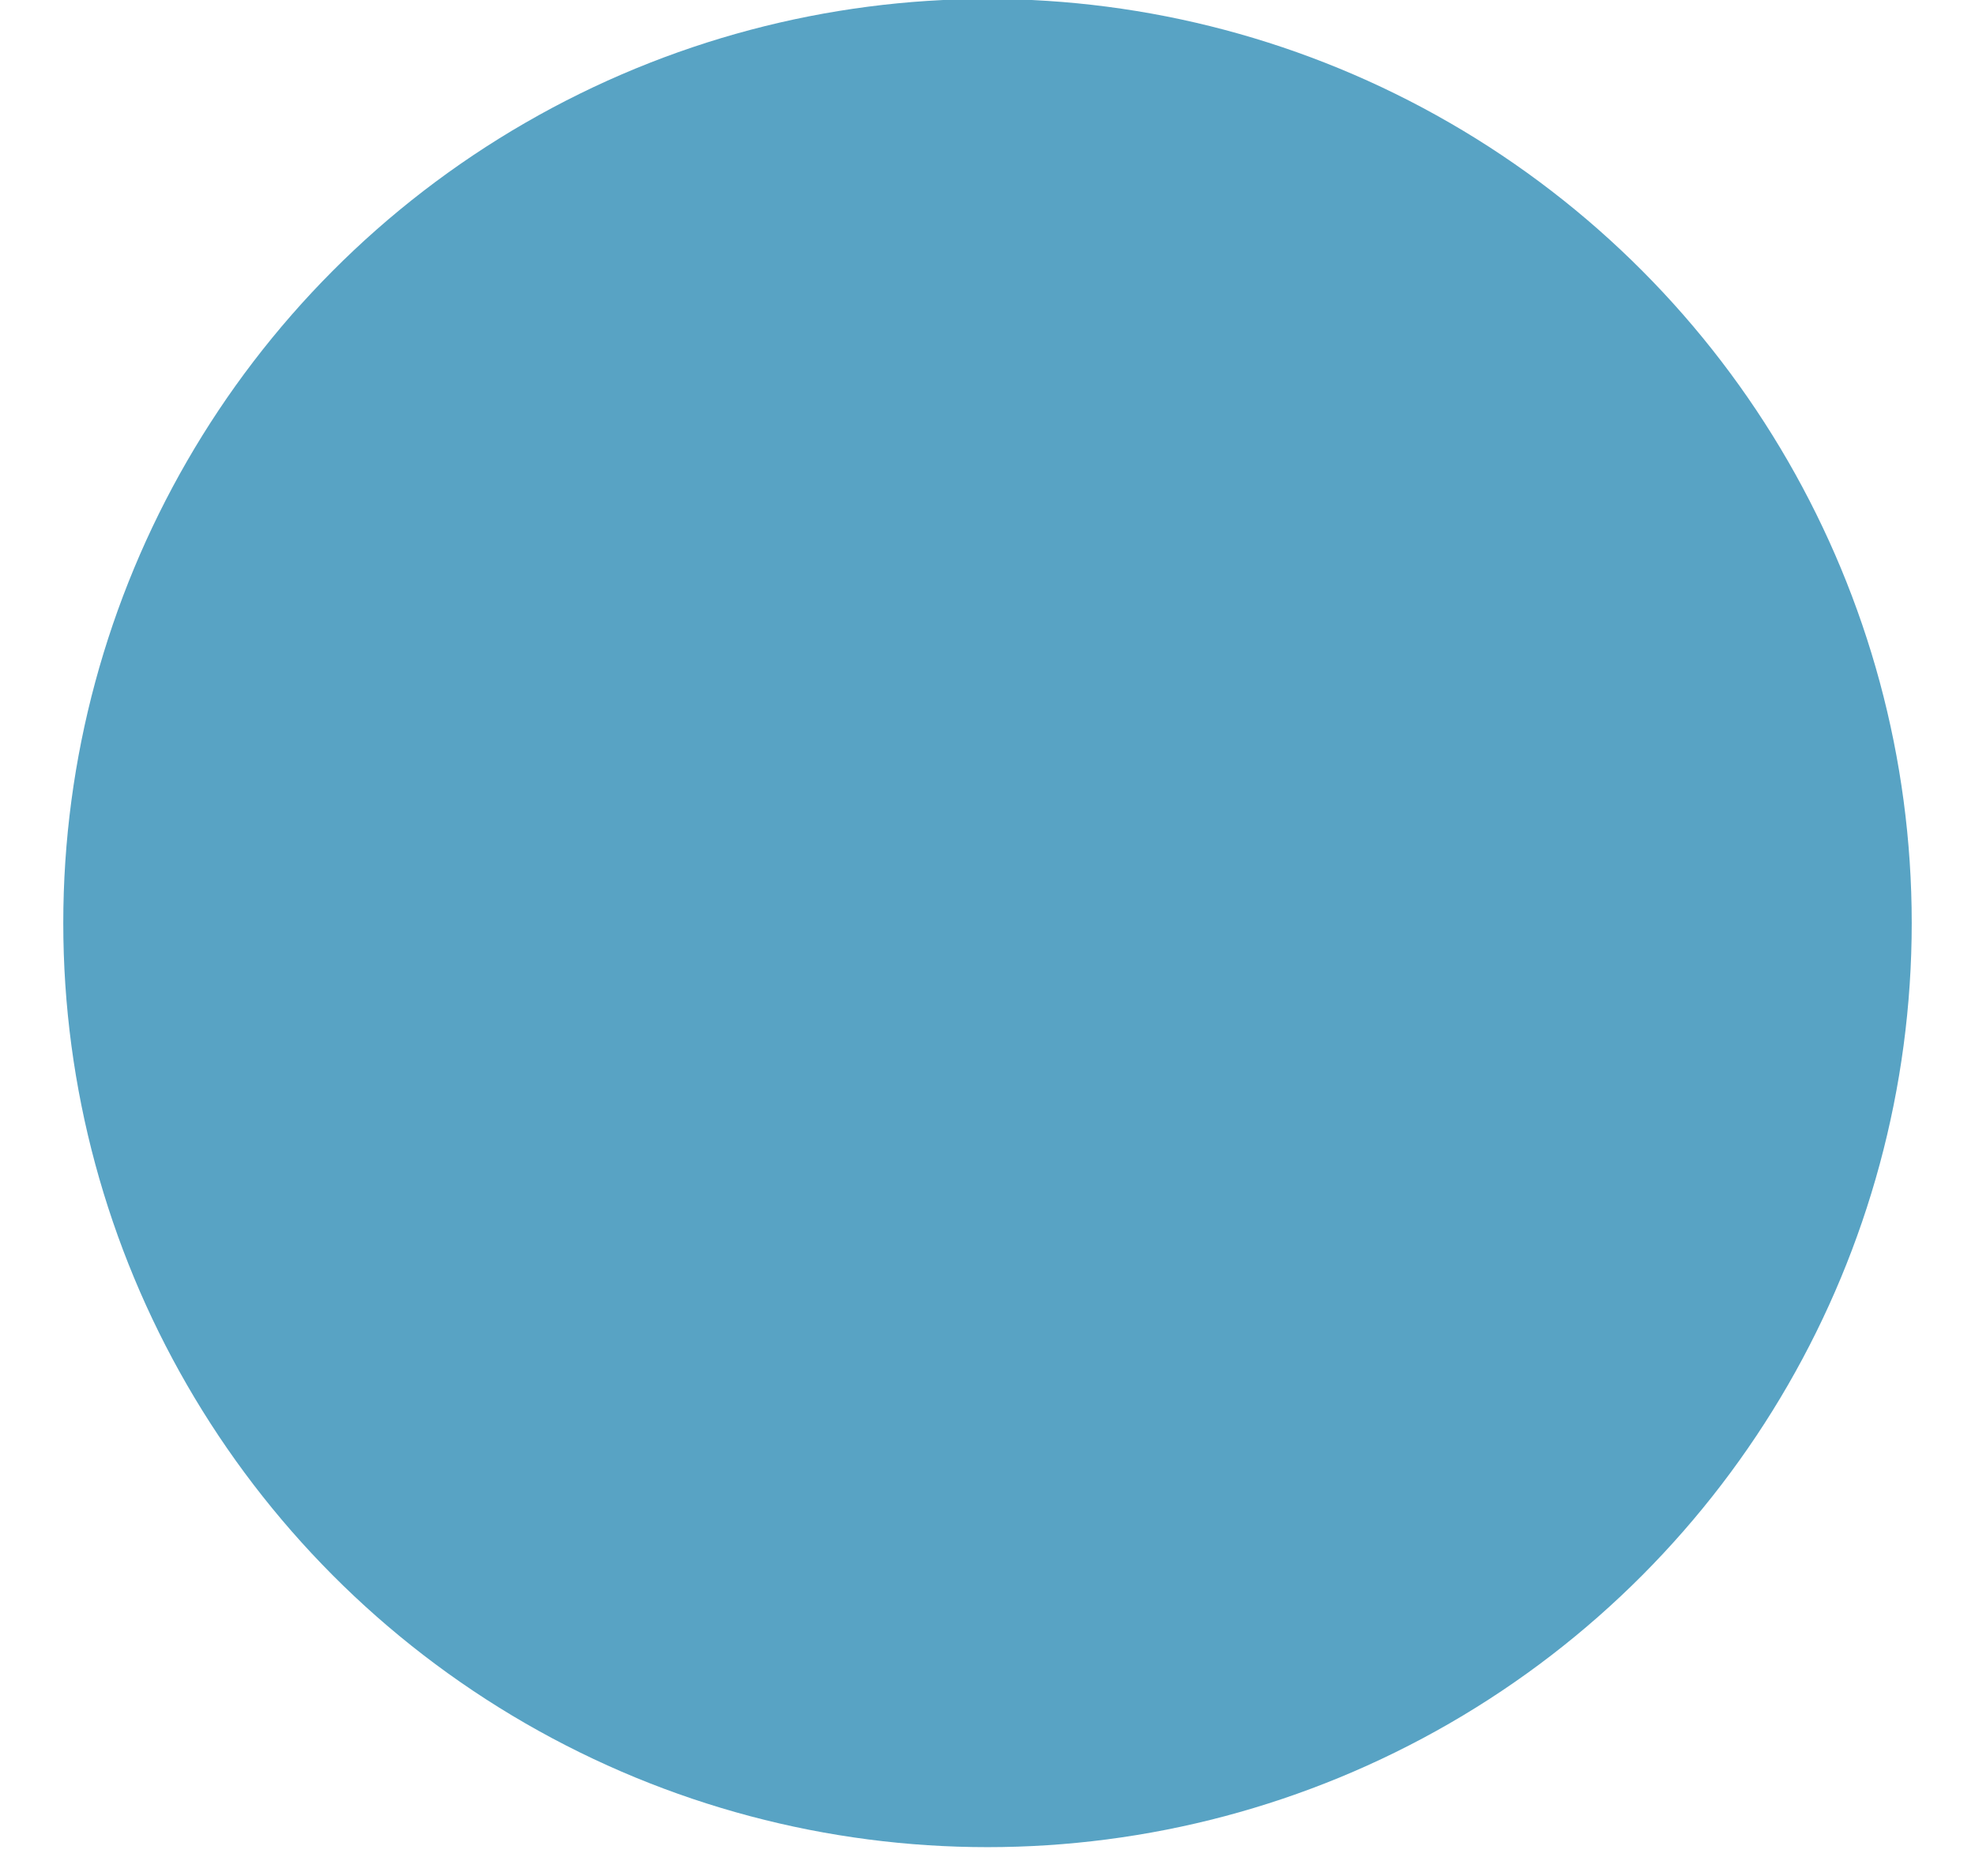 <?xml version="1.0" encoding="utf-8"?>
<!-- Generator: Adobe Illustrator 16.0.0, SVG Export Plug-In . SVG Version: 6.00 Build 0)  -->
<!DOCTYPE svg PUBLIC "-//W3C//DTD SVG 1.1//EN" "http://www.w3.org/Graphics/SVG/1.1/DTD/svg11.dtd">
<svg version="1.1" xmlns="http://www.w3.org/2000/svg" xmlns:xlink="http://www.w3.org/1999/xlink" x="0px" y="0px" width="7.522px"
	 height="7.145px" viewBox="0 0 7.522 7.145" enable-background="new 0 0 7.522 7.145" xml:space="preserve">
<g id="mappa">
</g>
<g id="contorno_stato">
</g>
<g id="aree_urbane">
</g>
<g id="background_timline">
</g>
<g id="timline">
	<circle fill="#58A3C4" cx="3.761" cy="3.516" r="3.52"/>
</g>
<g id="Layer_6">
</g>
<g id="cancherino">
</g>
<g id="griglia" display="none">
</g>
</svg>
